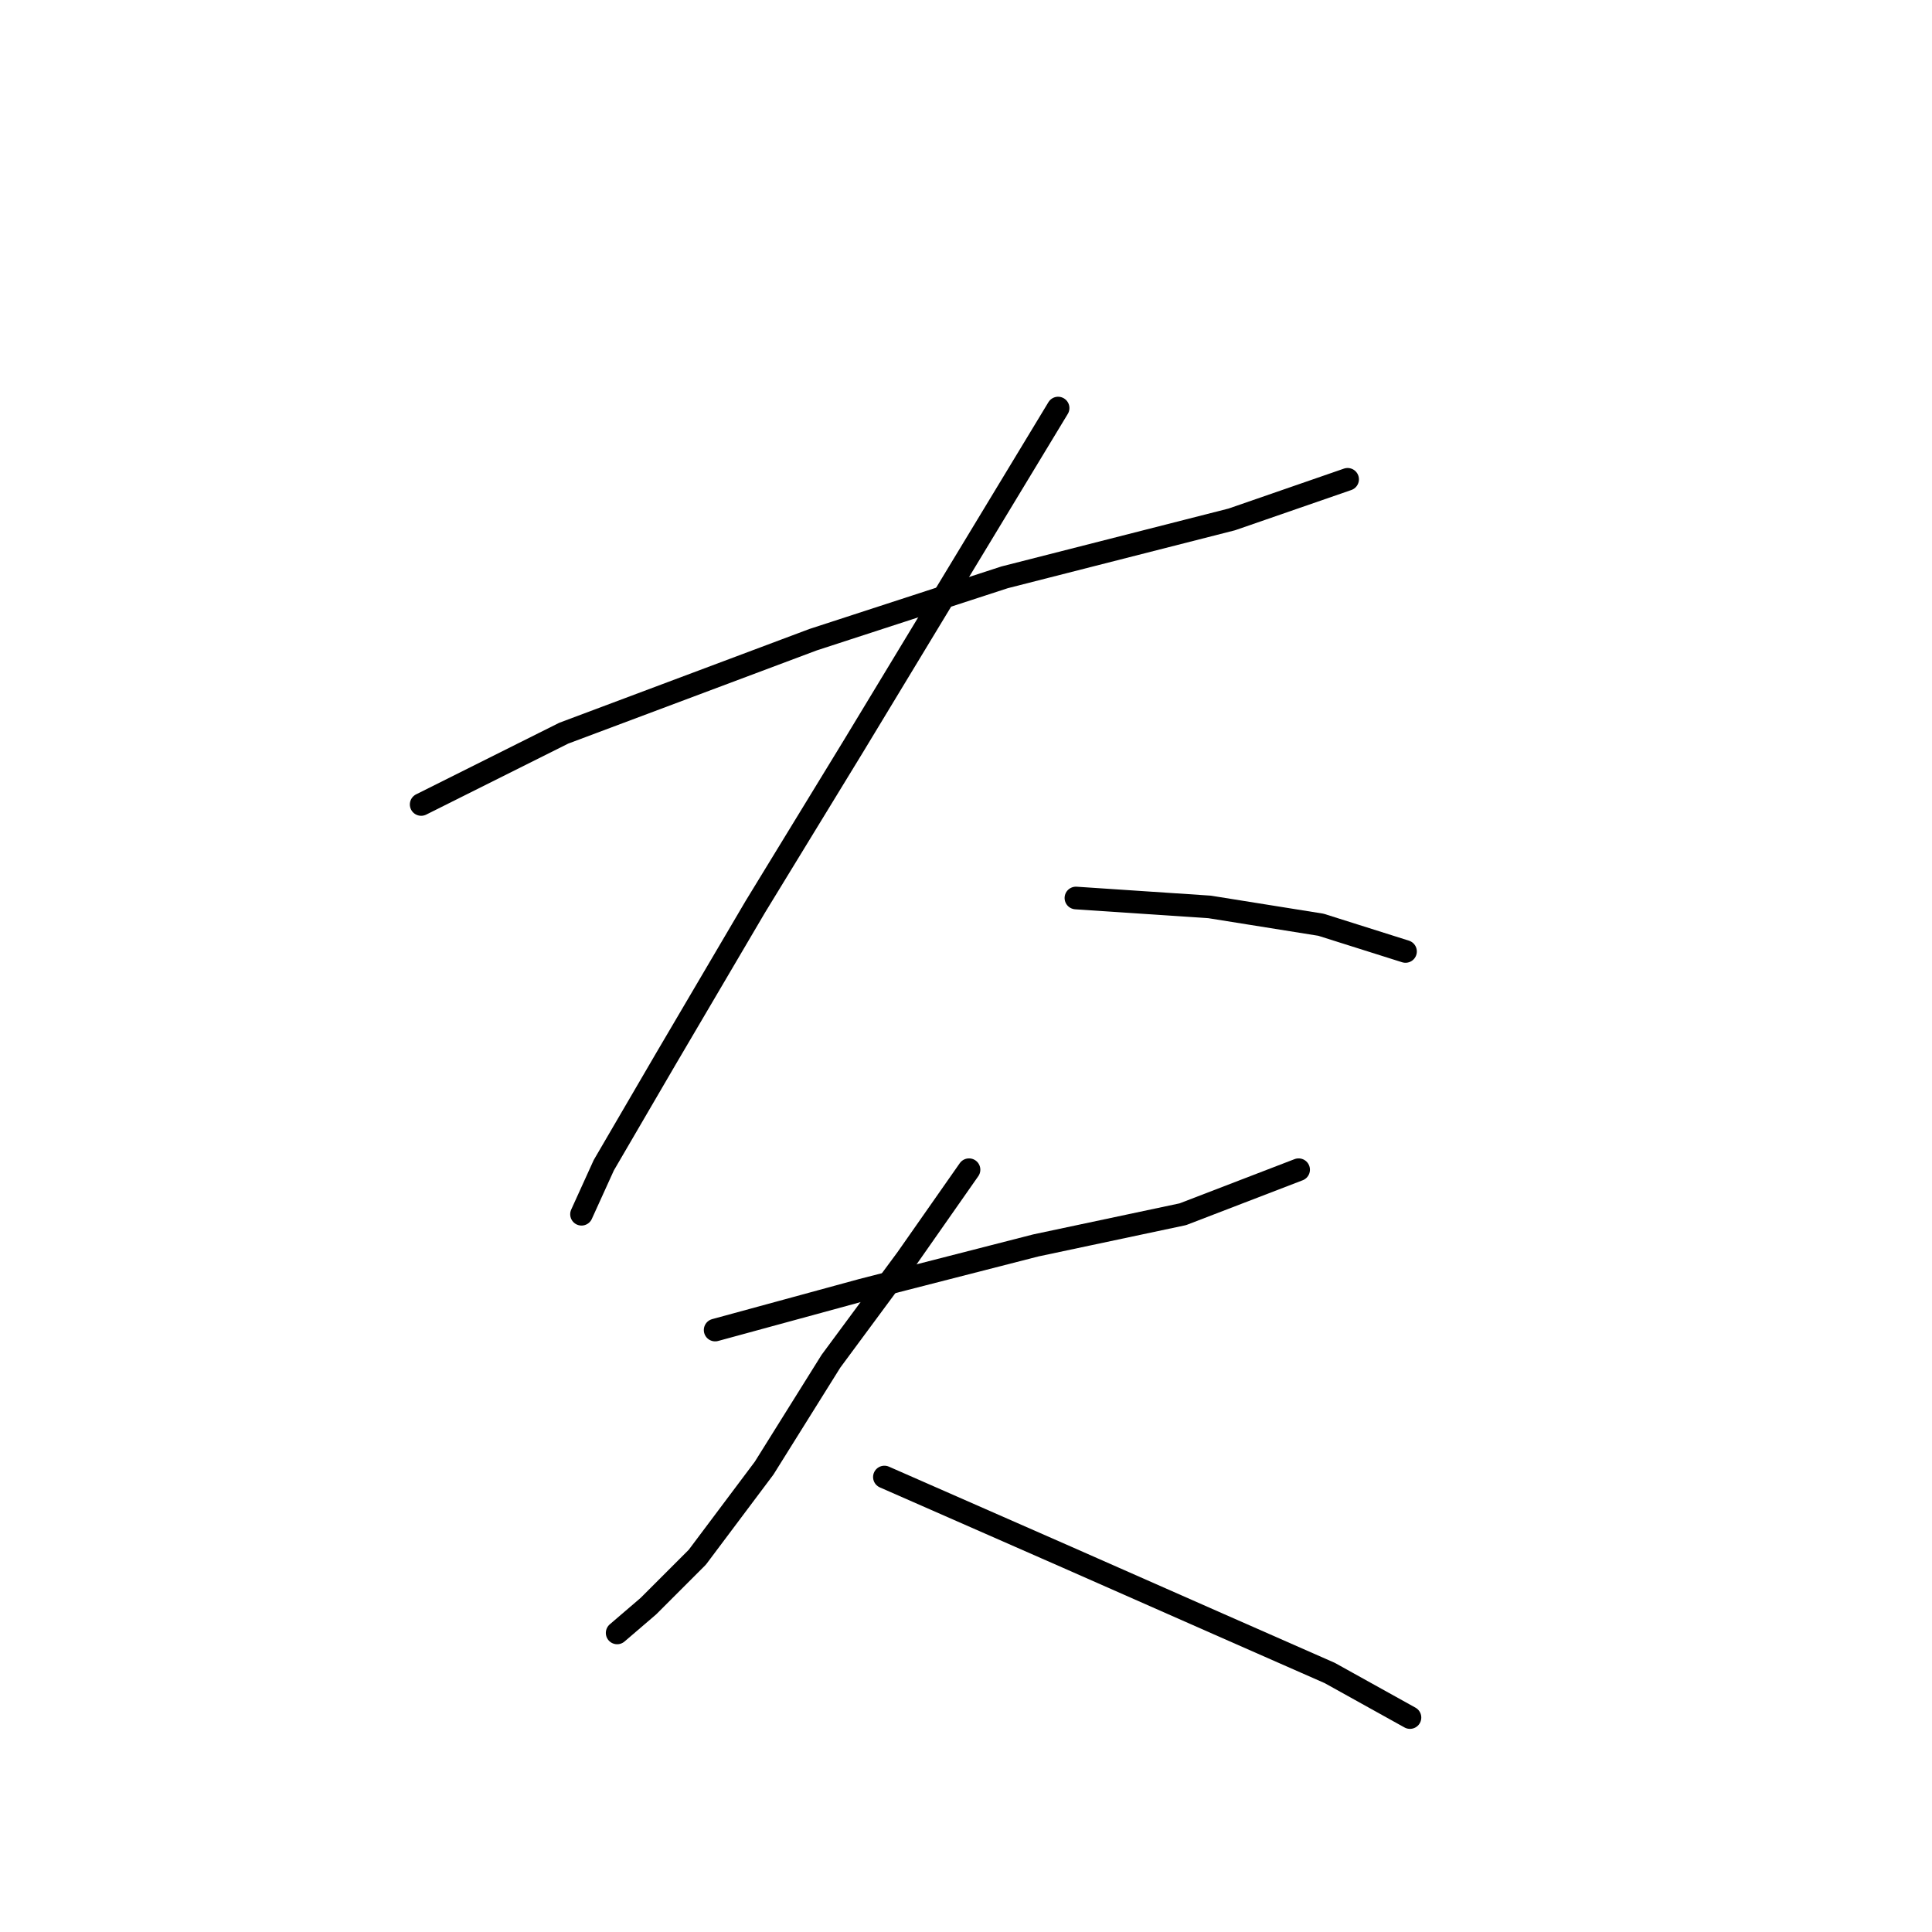 <?xml version="1.0" standalone="no"?>
    <svg width="256" height="256" xmlns="http://www.w3.org/2000/svg" version="1.1">
    <polyline stroke="black" stroke-width="3" stroke-linecap="round" fill="transparent" stroke-linejoin="round" points="55.807 106.597 74.693 97.154 107.744 84.76 133.122 76.497 163.221 68.825 178.566 63.513 178.566 63.513 " />
        <polyline stroke="black" stroke-width="3" stroke-linecap="round" fill="transparent" stroke-linejoin="round" points="140.204 54.07 113.055 98.924 100.071 120.171 88.268 140.237 80.005 154.401 77.054 160.894 77.054 160.894 " />
        <polyline stroke="black" stroke-width="3" stroke-linecap="round" fill="transparent" stroke-linejoin="round" points="142.565 118.99 160.27 120.171 175.025 122.531 186.238 126.073 186.238 126.073 " />
        <polyline stroke="black" stroke-width="3" stroke-linecap="round" fill="transparent" stroke-linejoin="round" points="94.76 176.238 114.236 170.927 137.253 165.025 156.729 160.894 172.074 154.992 172.074 154.992 " />
        <polyline stroke="black" stroke-width="3" stroke-linecap="round" fill="transparent" stroke-linejoin="round" points="128.4 154.992 120.138 166.795 110.104 180.37 101.252 194.534 92.399 206.338 85.907 212.83 81.776 216.371 81.776 216.371 " />
        <polyline stroke="black" stroke-width="3" stroke-linecap="round" fill="transparent" stroke-linejoin="round" points="117.187 195.714 141.384 206.338 161.451 215.19 176.205 221.683 186.828 227.584 186.828 227.584 " />
        </svg>